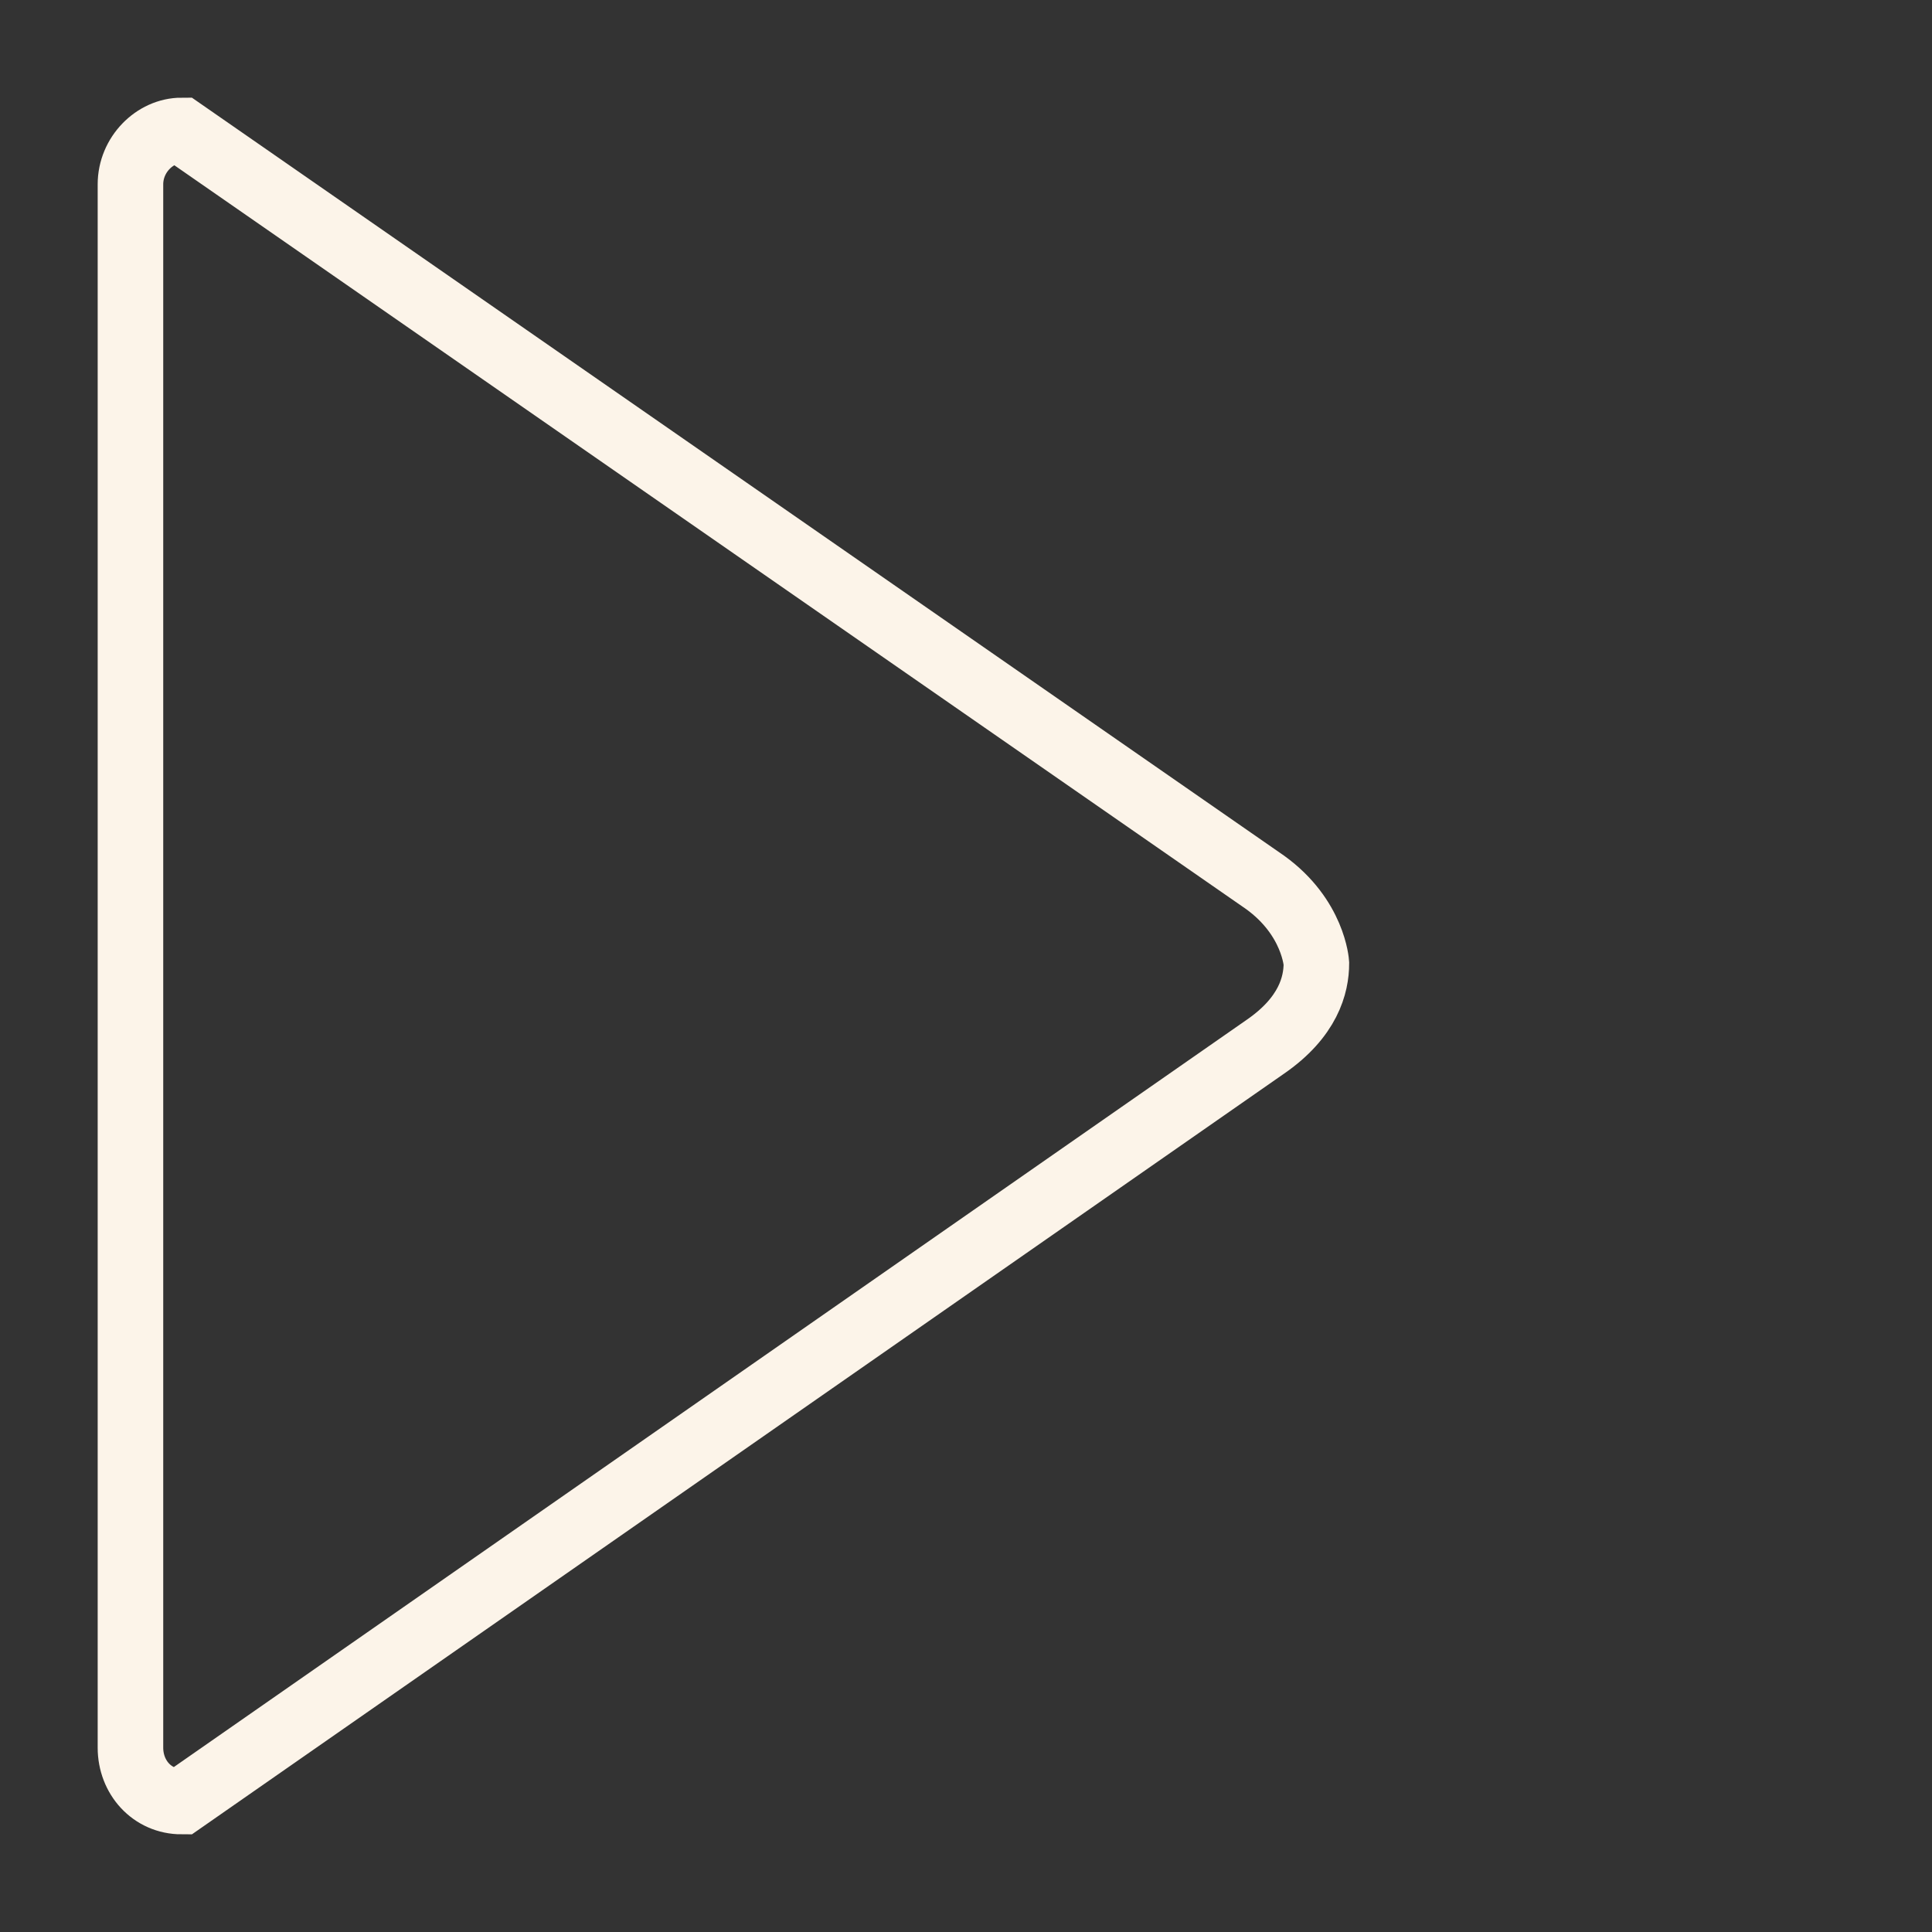 <!DOCTYPE svg PUBLIC "-//W3C//DTD SVG 1.1//EN" "http://www.w3.org/Graphics/SVG/1.1/DTD/svg11.dtd">
<!-- Uploaded to: SVG Repo, www.svgrepo.com, Transformed by: SVG Repo Mixer Tools -->
<svg width="256px" height="256px" viewBox="-3.84 -3.84 71.68 71.68" version="1.1" xmlns="http://www.w3.org/2000/svg" xmlns:xlink="http://www.w3.org/1999/xlink" xmlns:sketch="http://www.bohemiancoding.com/sketch/ns" fill="#000000" transform="rotate(0)">
<rect x="-3.84" y="-3.84" width="71.68" height="71.68" fill="#333333" stroke="none"/>
<g id="SVGRepo_bgCarrier" stroke-width="0"/>
<g id="SVGRepo_tracerCarrier" stroke-linecap="round" stroke-linejoin="round" stroke="#281a06" stroke-width="0.768"> <title>Triangle-right</title> <desc>Created with Sketch.</desc> <defs> </defs> <g id="Page-1" stroke-width="2.112" fill="none" fill-rule="evenodd" sketch:type="MSPage"> <path d="M1,61 C1,62.1 1.8,63 2.9,63 L43.1,35 C44.7,33.9 45,32.7 45,31.9 L45,31.9 C45,31.9 44.9,30.2 43.1,28.9 L2.9,1 C1.9,1 1,1.9 1,3 L1,61 L1,61 Z" id="Triangle-right" stroke="#fcf4e9" stroke-width="2.112" sketch:type="MSShapeGroup"> </path> </g> </g>
<g id="SVGRepo_iconCarrier"> <title>Triangle-right</title> <desc>Created with Sketch.</desc> <defs> </defs> <g id="Page-1" stroke-width="2.432" fill="none" fill-rule="evenodd" sketch:type="MSPage"> <path d="M1,61 C1,62.1 1.8,63 2.9,63 L43.1,35 C44.7,33.9 45,32.7 45,31.9 L45,31.9 C45,31.9 44.9,30.2 43.1,28.9 L2.9,1 C1.9,1 1,1.9 1,3 L1,61 L1,61 Z" id="Triangle-right" stroke="#fcf4e9" stroke-width="2.432" sketch:type="MSShapeGroup"> </path> </g> </g>
</svg>